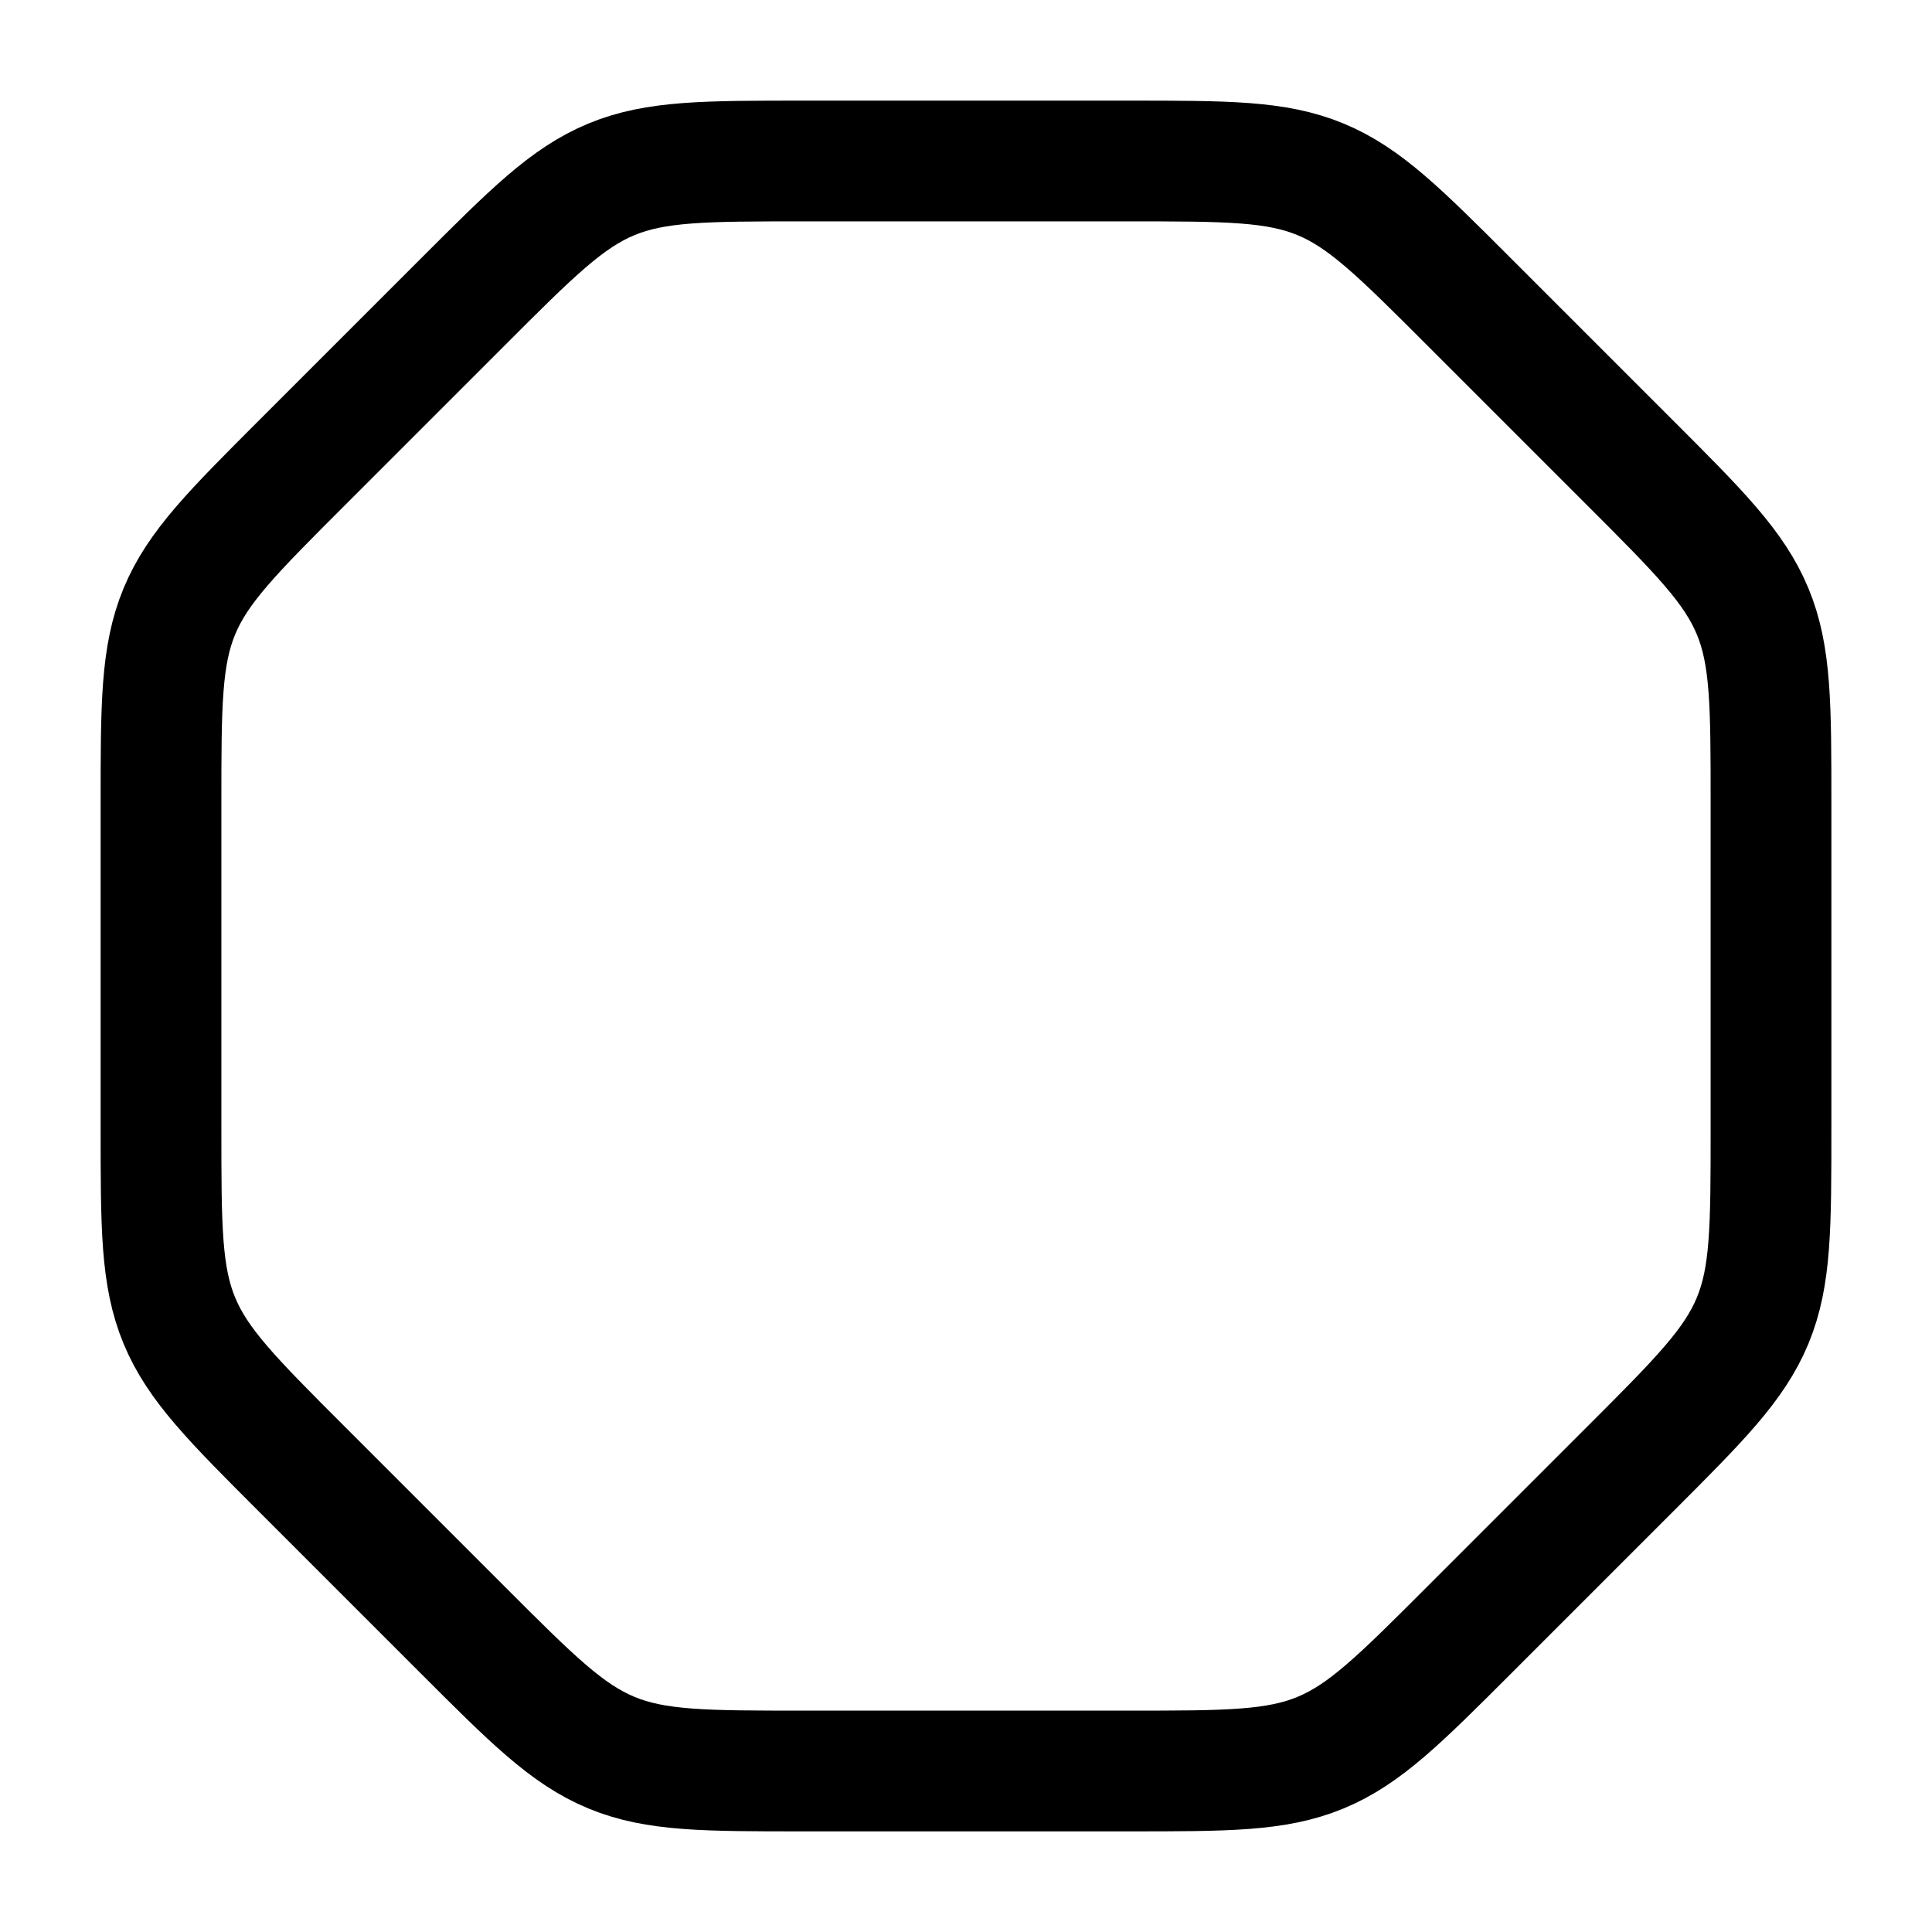 <svg xmlns="http://www.w3.org/2000/svg" width="24" height="24" viewBox="0 0 24 24" fill="none" stroke-width="1.5" stroke-linecap="round" stroke-linejoin="round" color="currentColor"><path d="M2 14.015V9.985C2 8.759 2 8.146 2.228 7.595C2.457 7.043 2.89 6.61 3.757 5.743L5.743 3.757C6.61 2.89 7.043 2.457 7.595 2.228C8.146 2 8.759 2 9.985 2H14.015C15.241 2 15.854 2 16.405 2.228C16.957 2.457 17.39 2.89 18.257 3.757L20.243 5.743C21.11 6.61 21.543 7.043 21.772 7.595C22 8.146 22 8.759 22 9.985V14.015C22 15.241 22 15.854 21.772 16.405C21.543 16.957 21.11 17.39 20.243 18.257L18.257 20.243C17.39 21.11 16.957 21.543 16.405 21.772C15.854 22 15.241 22 14.015 22H9.985C8.759 22 8.146 22 7.595 21.772C7.043 21.543 6.61 21.11 5.743 20.243L3.757 18.257C2.89 17.39 2.457 16.957 2.228 16.405C2 15.854 2 15.241 2 14.015Z" stroke="currentColor"></path></svg>